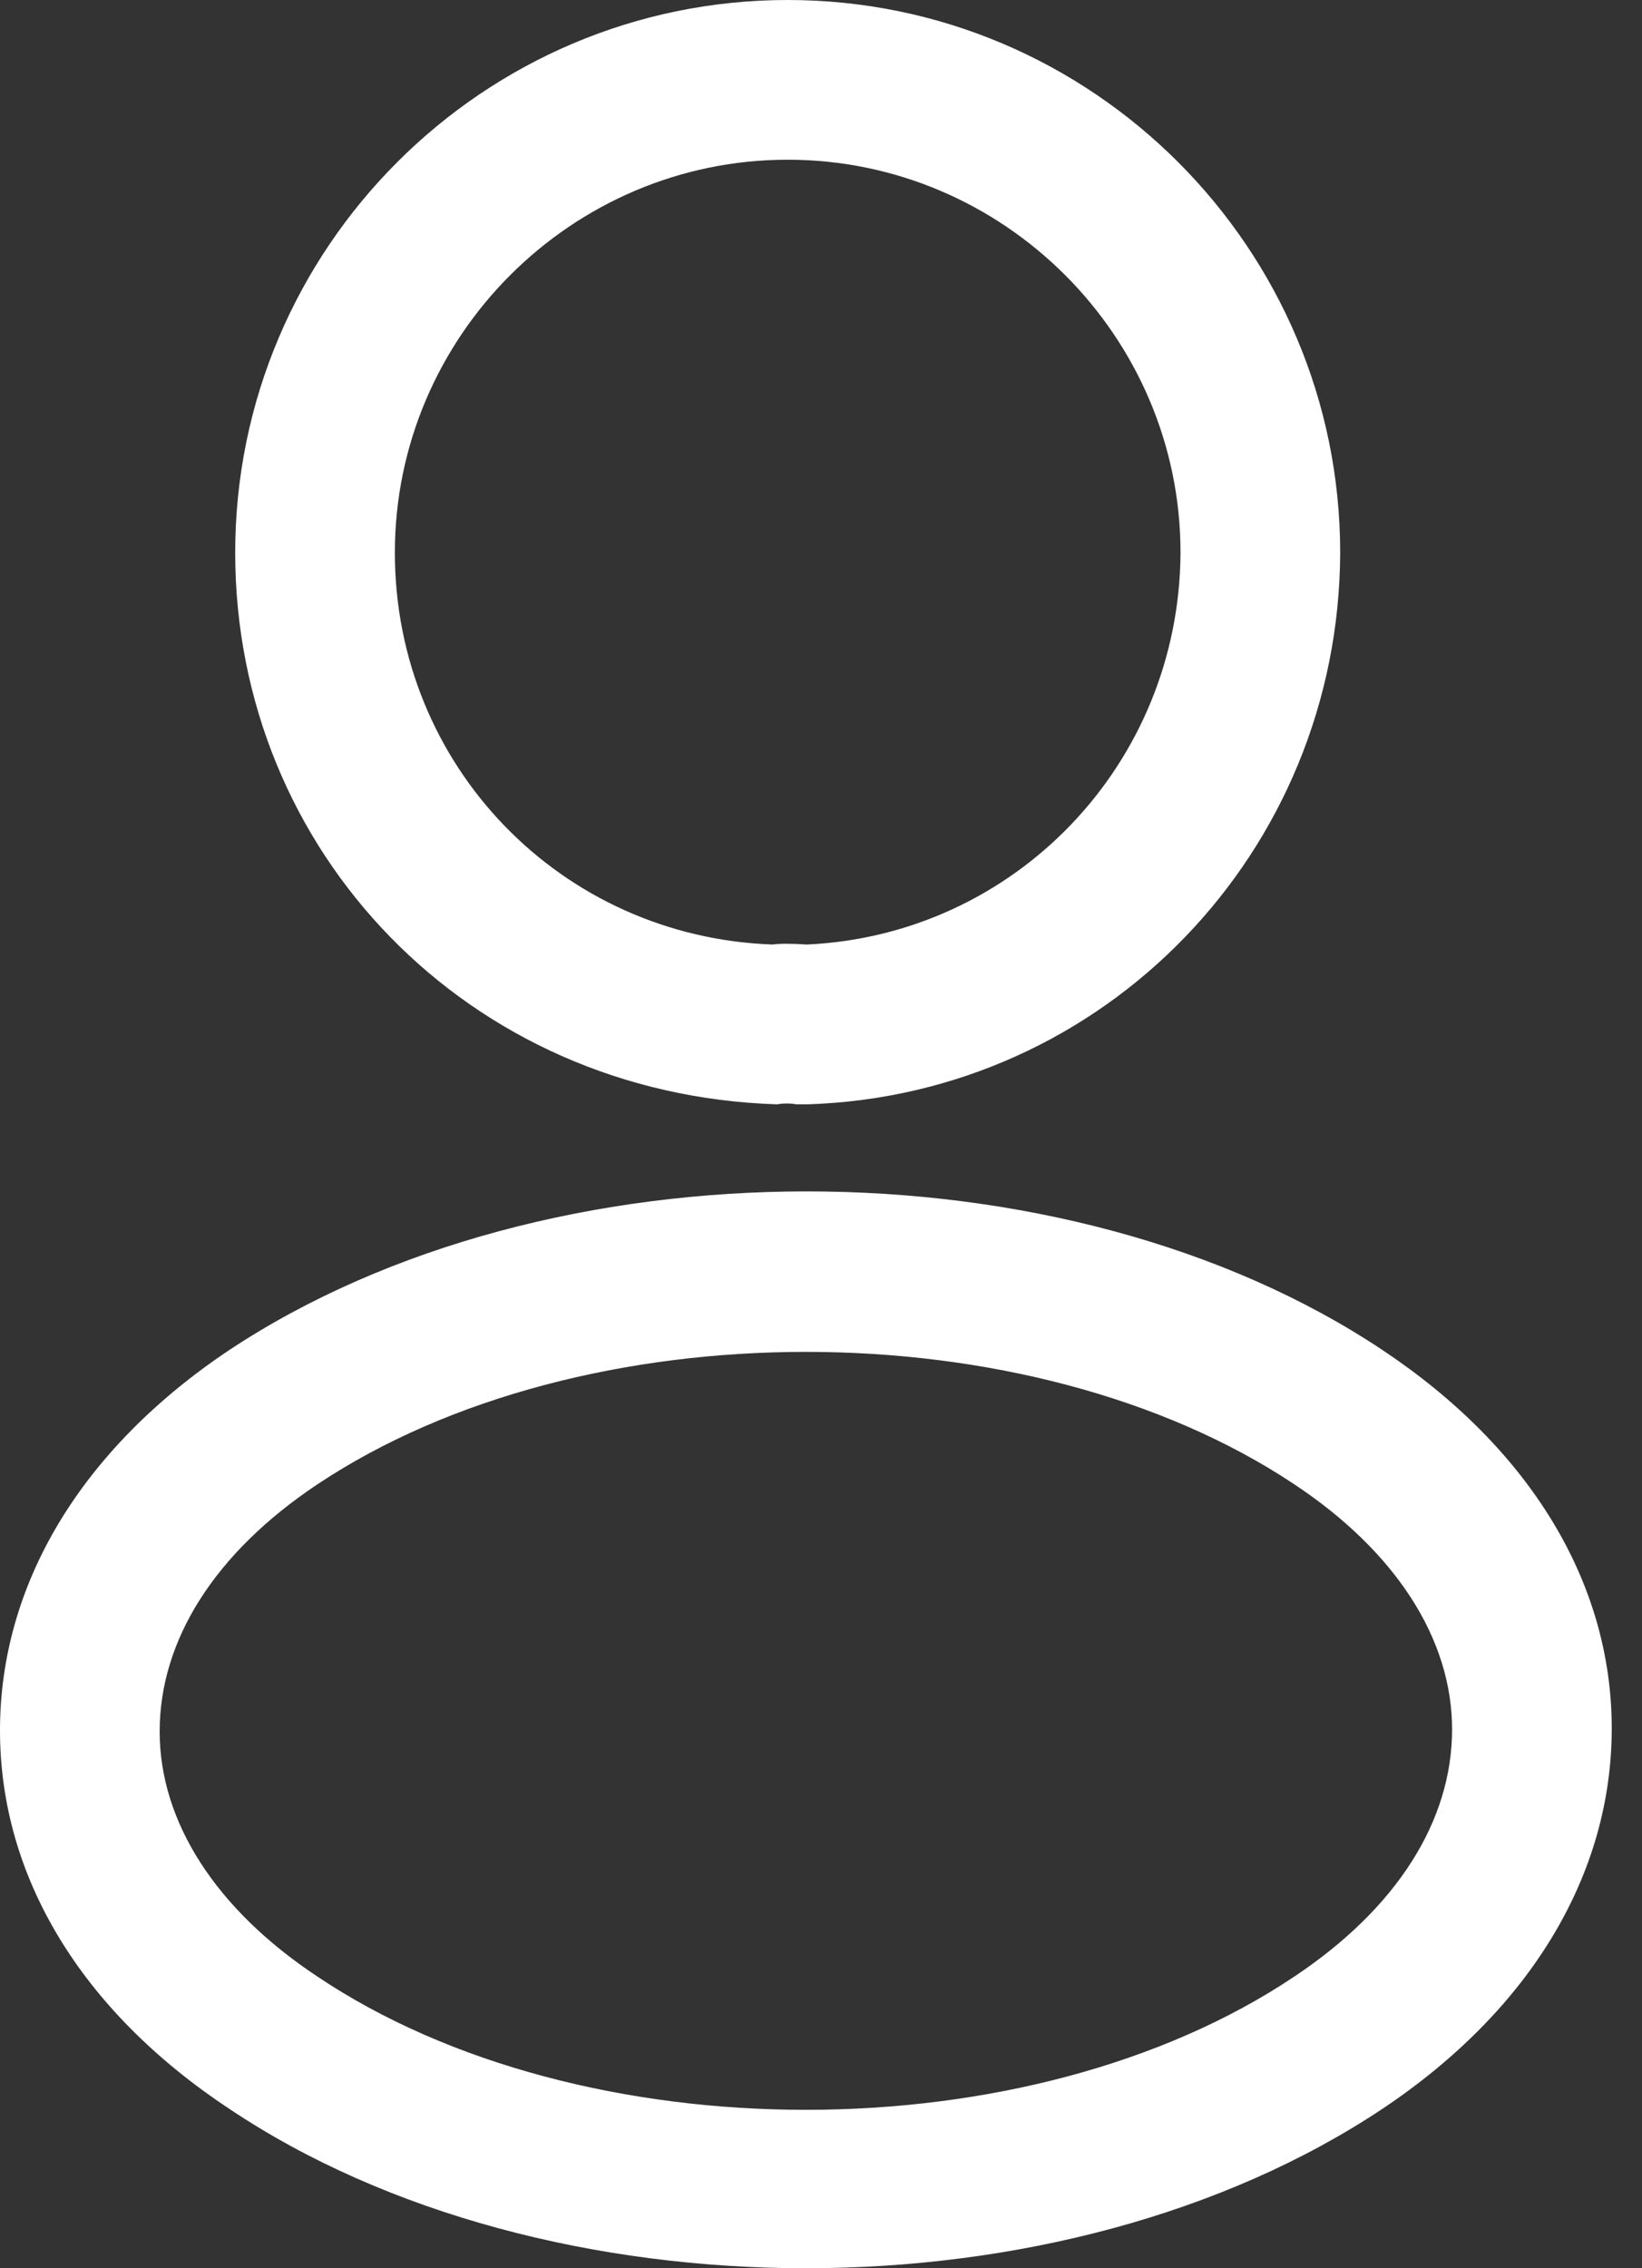 <svg width="21" height="29" viewBox="0 0 21 29" fill="none" xmlns="http://www.w3.org/2000/svg">
<rect x="0" y="0" width="21" height="29" fill="#333333" stroke="none"/>
<path d="M10.291 14.119C10.251 14.119 10.223 14.119 10.183 14.119C10.114 14.105 10.019 14.105 9.938 14.119C5.989 13.996 3.008 10.892 3.008 7.066C3.008 3.172 6.18 0 10.074 0C13.968 0 17.14 3.172 17.14 7.066C17.126 10.892 14.131 13.996 10.332 14.119C10.319 14.119 10.305 14.119 10.291 14.119ZM10.074 2.042C7.31 2.042 5.05 4.302 5.05 7.066C5.05 9.789 7.174 11.981 9.883 12.076C9.951 12.063 10.142 12.063 10.319 12.076C12.987 11.954 15.084 9.762 15.098 7.066C15.098 4.302 12.838 2.042 10.074 2.042Z" fill="white"/>
<path d="M10.306 29C7.638 29 4.956 28.319 2.927 26.958C1.035 25.705 0 23.99 0 22.124C0 20.259 1.035 18.53 2.927 17.264C7.012 14.555 13.629 14.555 17.686 17.264C19.565 18.516 20.613 20.232 20.613 22.097C20.613 23.962 19.578 25.692 17.686 26.958C15.644 28.319 12.975 29 10.306 29ZM4.057 18.979C2.75 19.851 2.042 20.967 2.042 22.138C2.042 23.295 2.764 24.412 4.057 25.269C7.447 27.543 13.166 27.543 16.556 25.269C17.863 24.398 18.571 23.282 18.571 22.111C18.571 20.953 17.849 19.837 16.556 18.979C13.166 16.719 7.447 16.719 4.057 18.979Z" fill="white"/>
</svg>
